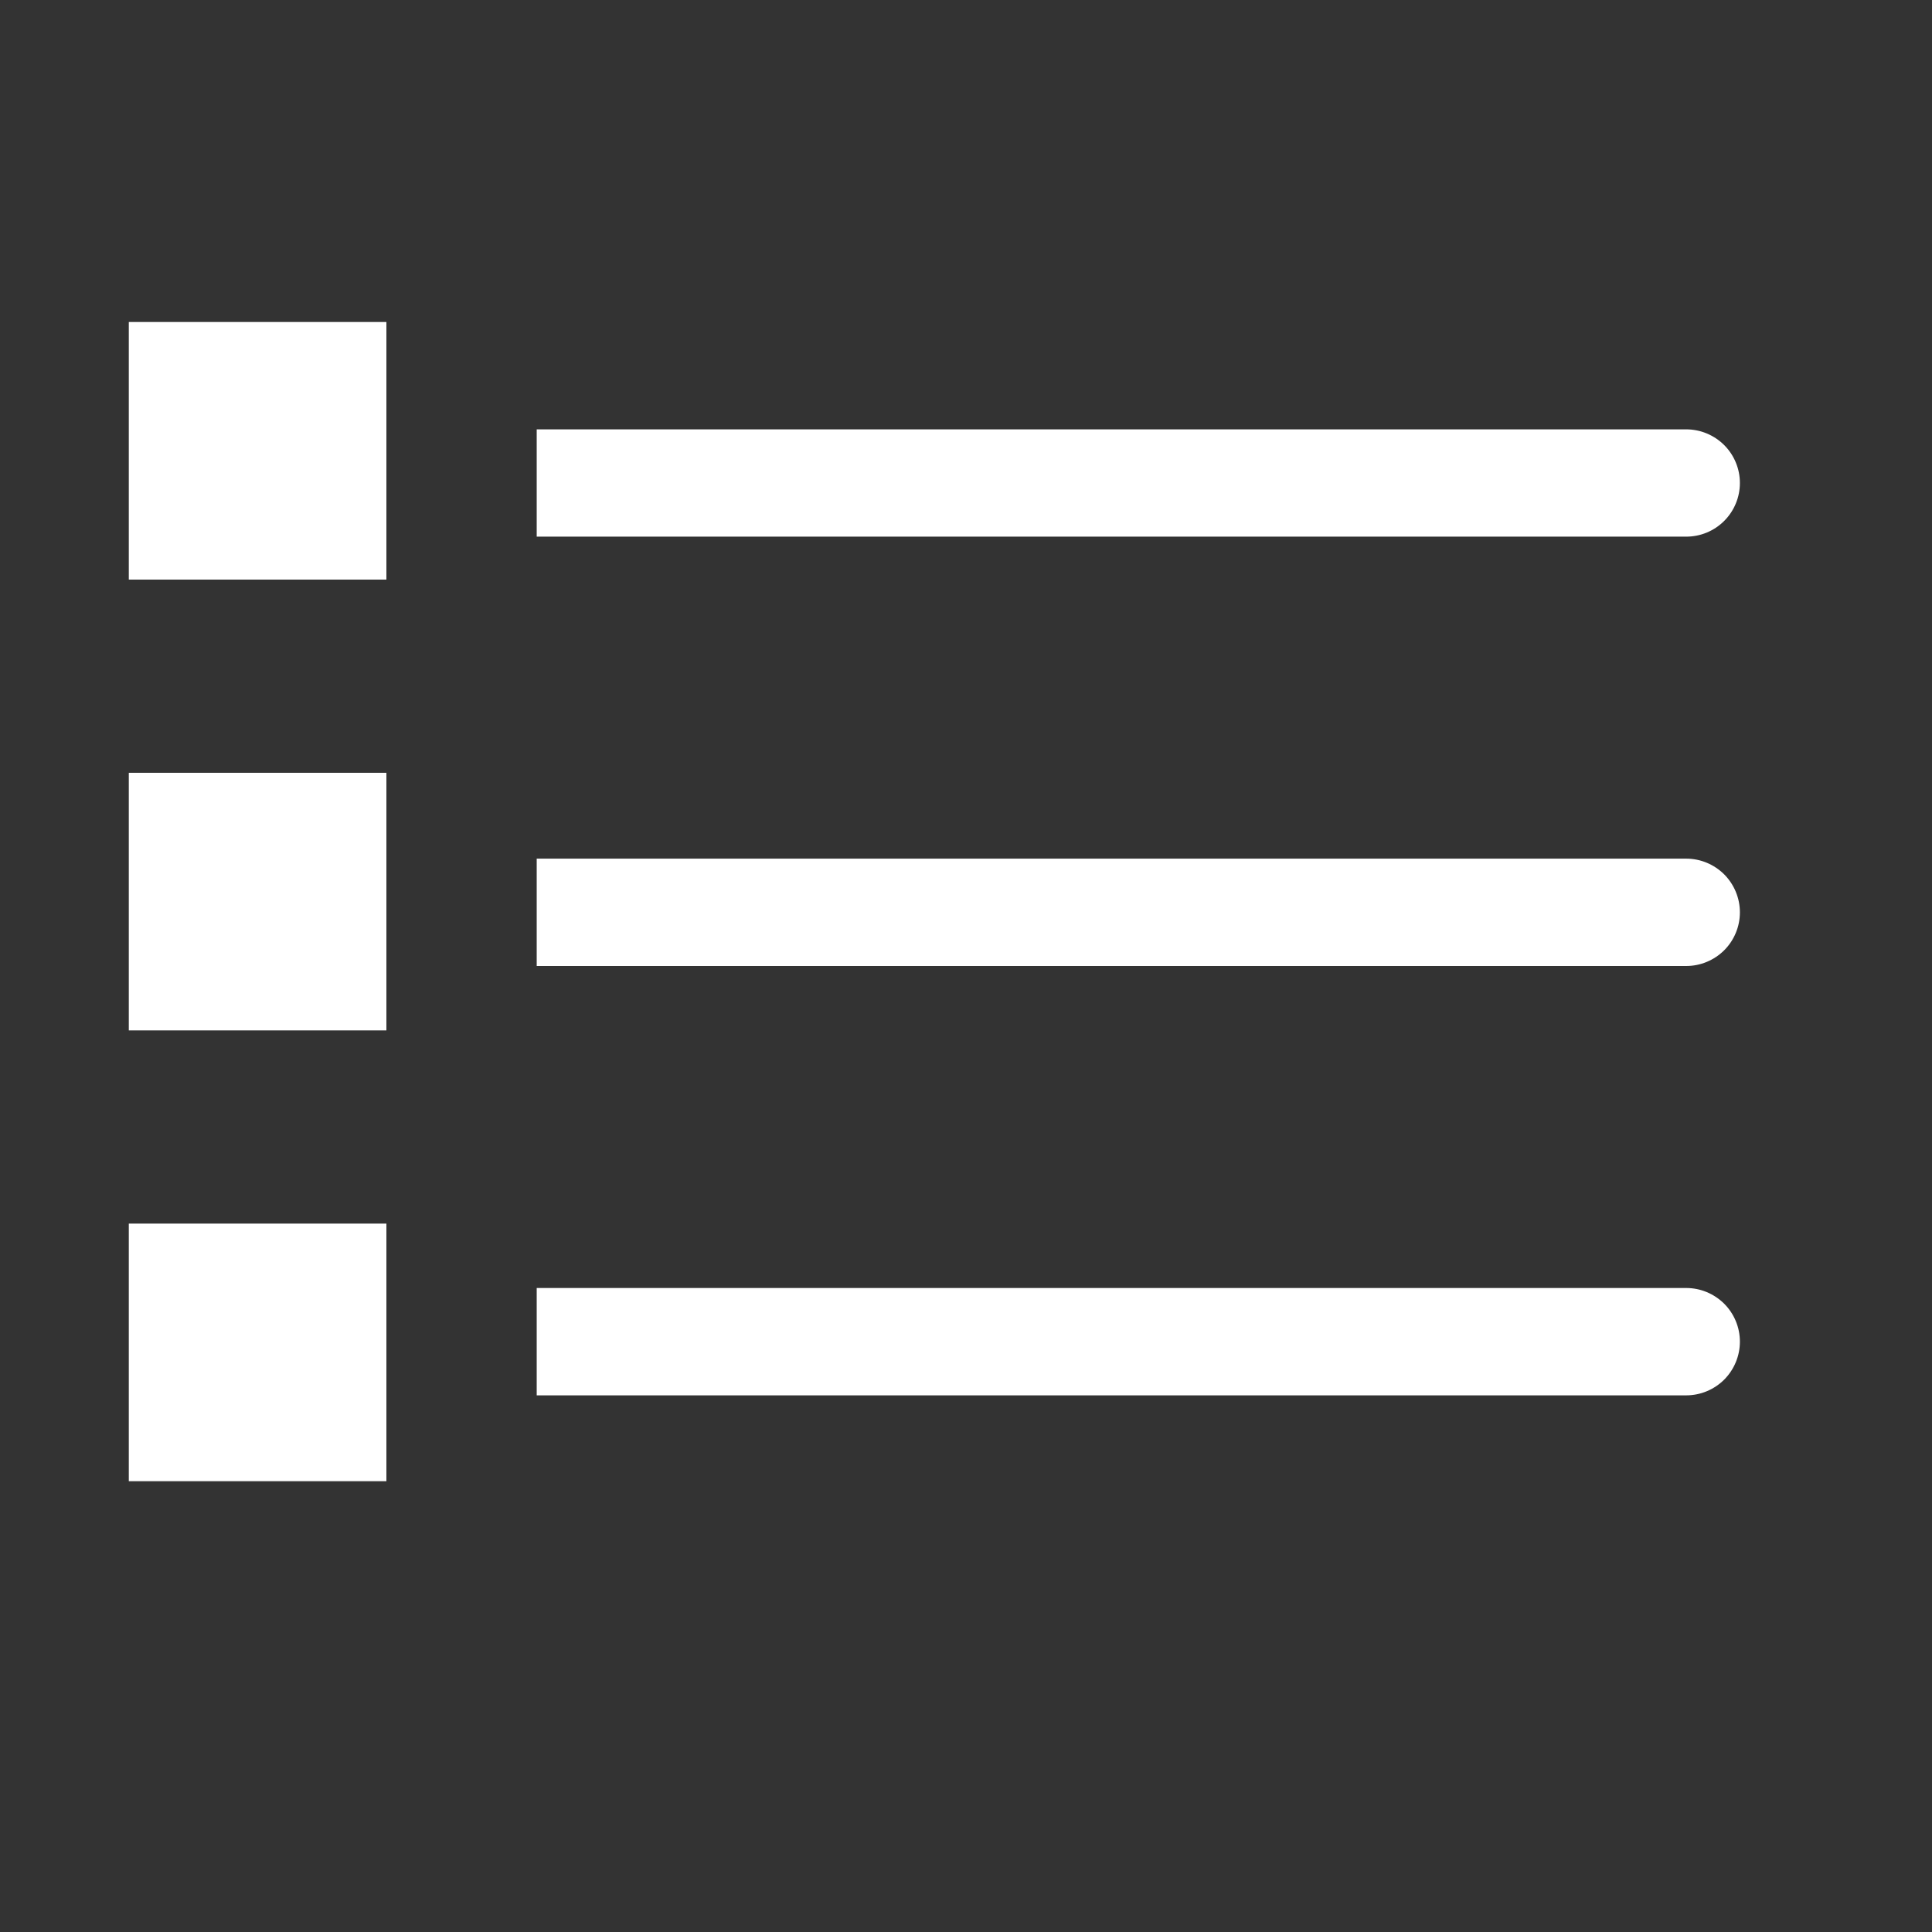 <svg width="30" height="30" viewBox="0 0 30 30" fill="none" xmlns="http://www.w3.org/2000/svg">
<rect x="0" y="0" width="30" height="30" fill="#333333" stroke="none"/>
<path d="M27.017 7.5C27.017 7.279 26.929 7.067 26.773 6.911C26.616 6.755 26.404 6.667 26.183 6.667H8.334V8.333H26.183C26.404 8.333 26.616 8.246 26.773 8.089C26.929 7.933 27.017 7.721 27.017 7.5Z" fill="white"/>
<path d="M26.183 13.333H8.334V15H26.183C26.404 15 26.616 14.912 26.773 14.756C26.929 14.6 27.017 14.388 27.017 14.167C27.017 13.946 26.929 13.734 26.773 13.577C26.616 13.421 26.404 13.333 26.183 13.333Z" fill="white"/>
<path d="M26.183 20H8.334V21.667H26.183C26.404 21.667 26.616 21.579 26.773 21.423C26.929 21.266 27.017 21.054 27.017 20.833C27.017 20.612 26.929 20.4 26.773 20.244C26.616 20.088 26.404 20 26.183 20Z" fill="white"/>
<rect x="2" y="5" width="4" height="4" fill="white"/>
<rect x="2" y="12" width="4" height="4" fill="white"/>
<rect x="2" y="19" width="4" height="4" fill="white"/>
</svg>

